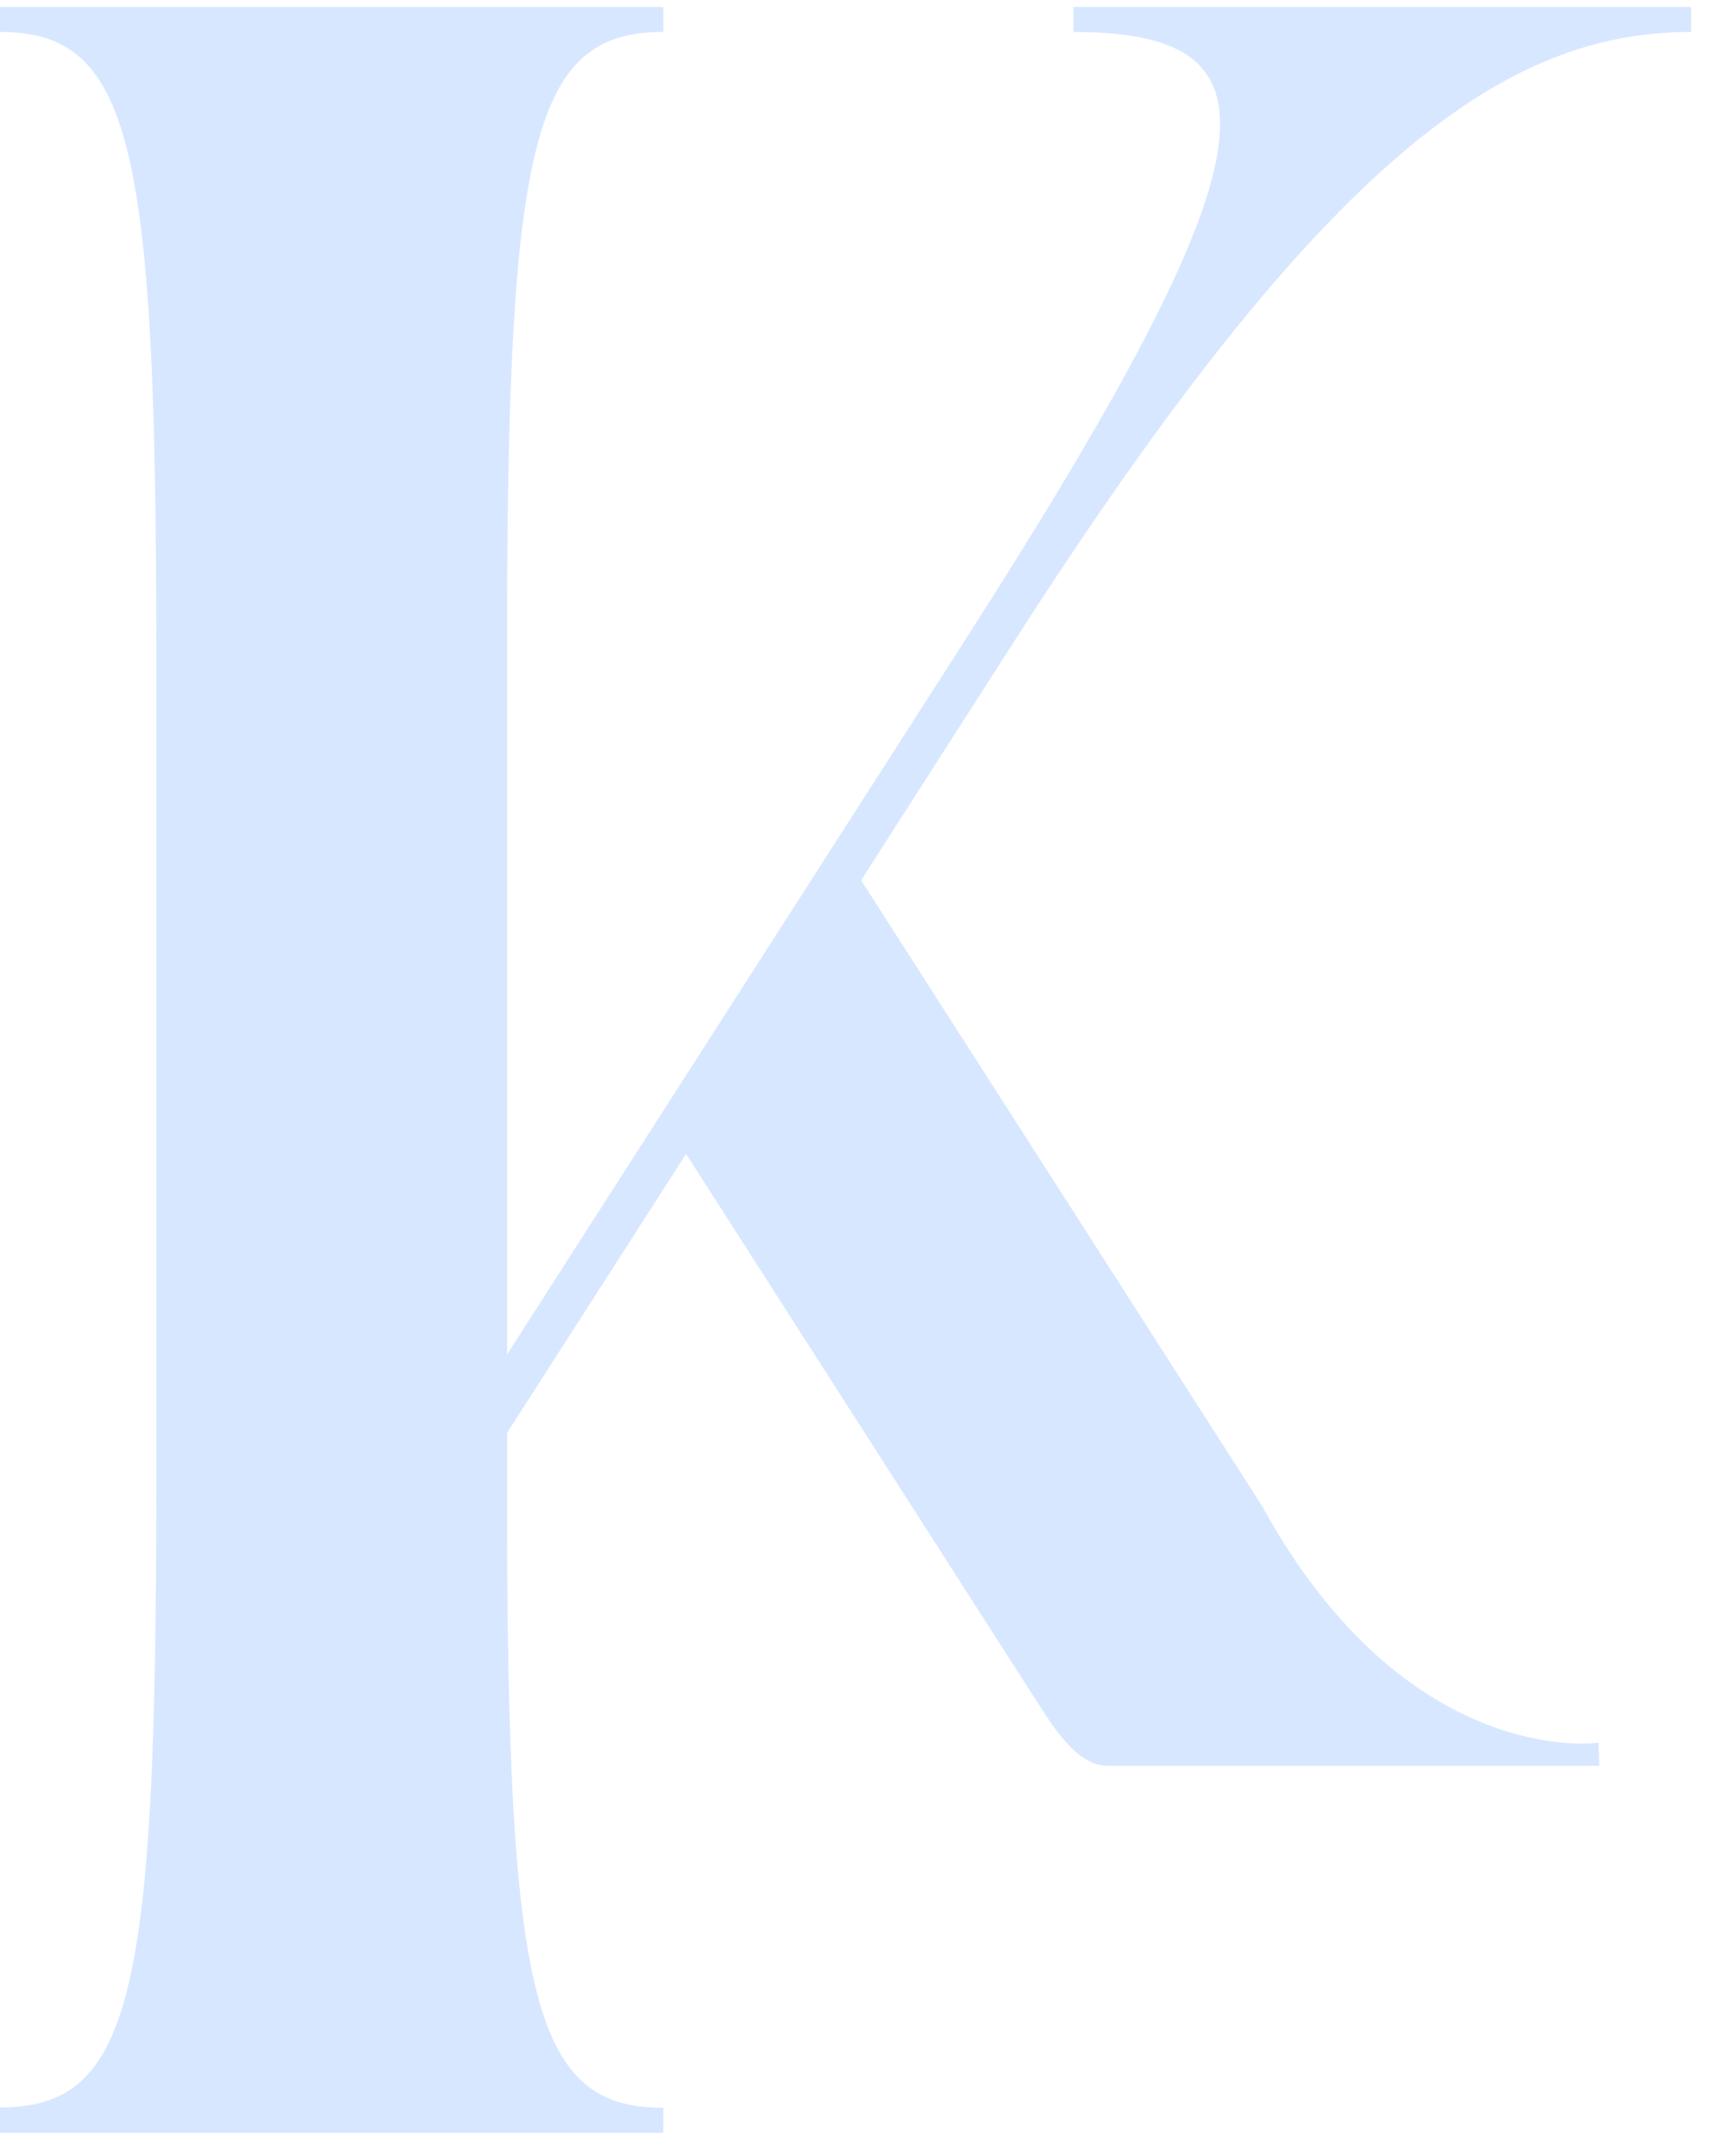 <svg width="73" height="92" viewBox="0 0 73 92" fill="none" xmlns="http://www.w3.org/2000/svg">
<path d="M0 91.001V89.936C5.573 89.936 6.67 85.309 6.67 63.79V27.509C6.67 5.99 5.558 1.363 0 1.363V0.298H28.315V1.363C22.742 1.363 21.645 5.99 21.645 27.509V57.805L41.068 27.524C54.515 6.561 55.102 1.363 45.823 1.363V0.298H72.193V1.363C64.365 1.363 56.646 6.53 43.198 27.524L36.76 37.566L53.867 64.253C60.073 75.575 68.24 74.372 68.24 74.372L68.271 75.359H47.29C45.977 75.359 44.974 73.709 44.264 72.614L29.288 49.244L21.645 61.152V63.805C21.645 85.324 22.757 89.952 28.315 89.952V91.016H0V91.001Z" fill="#D7E7FF"/>
</svg>
